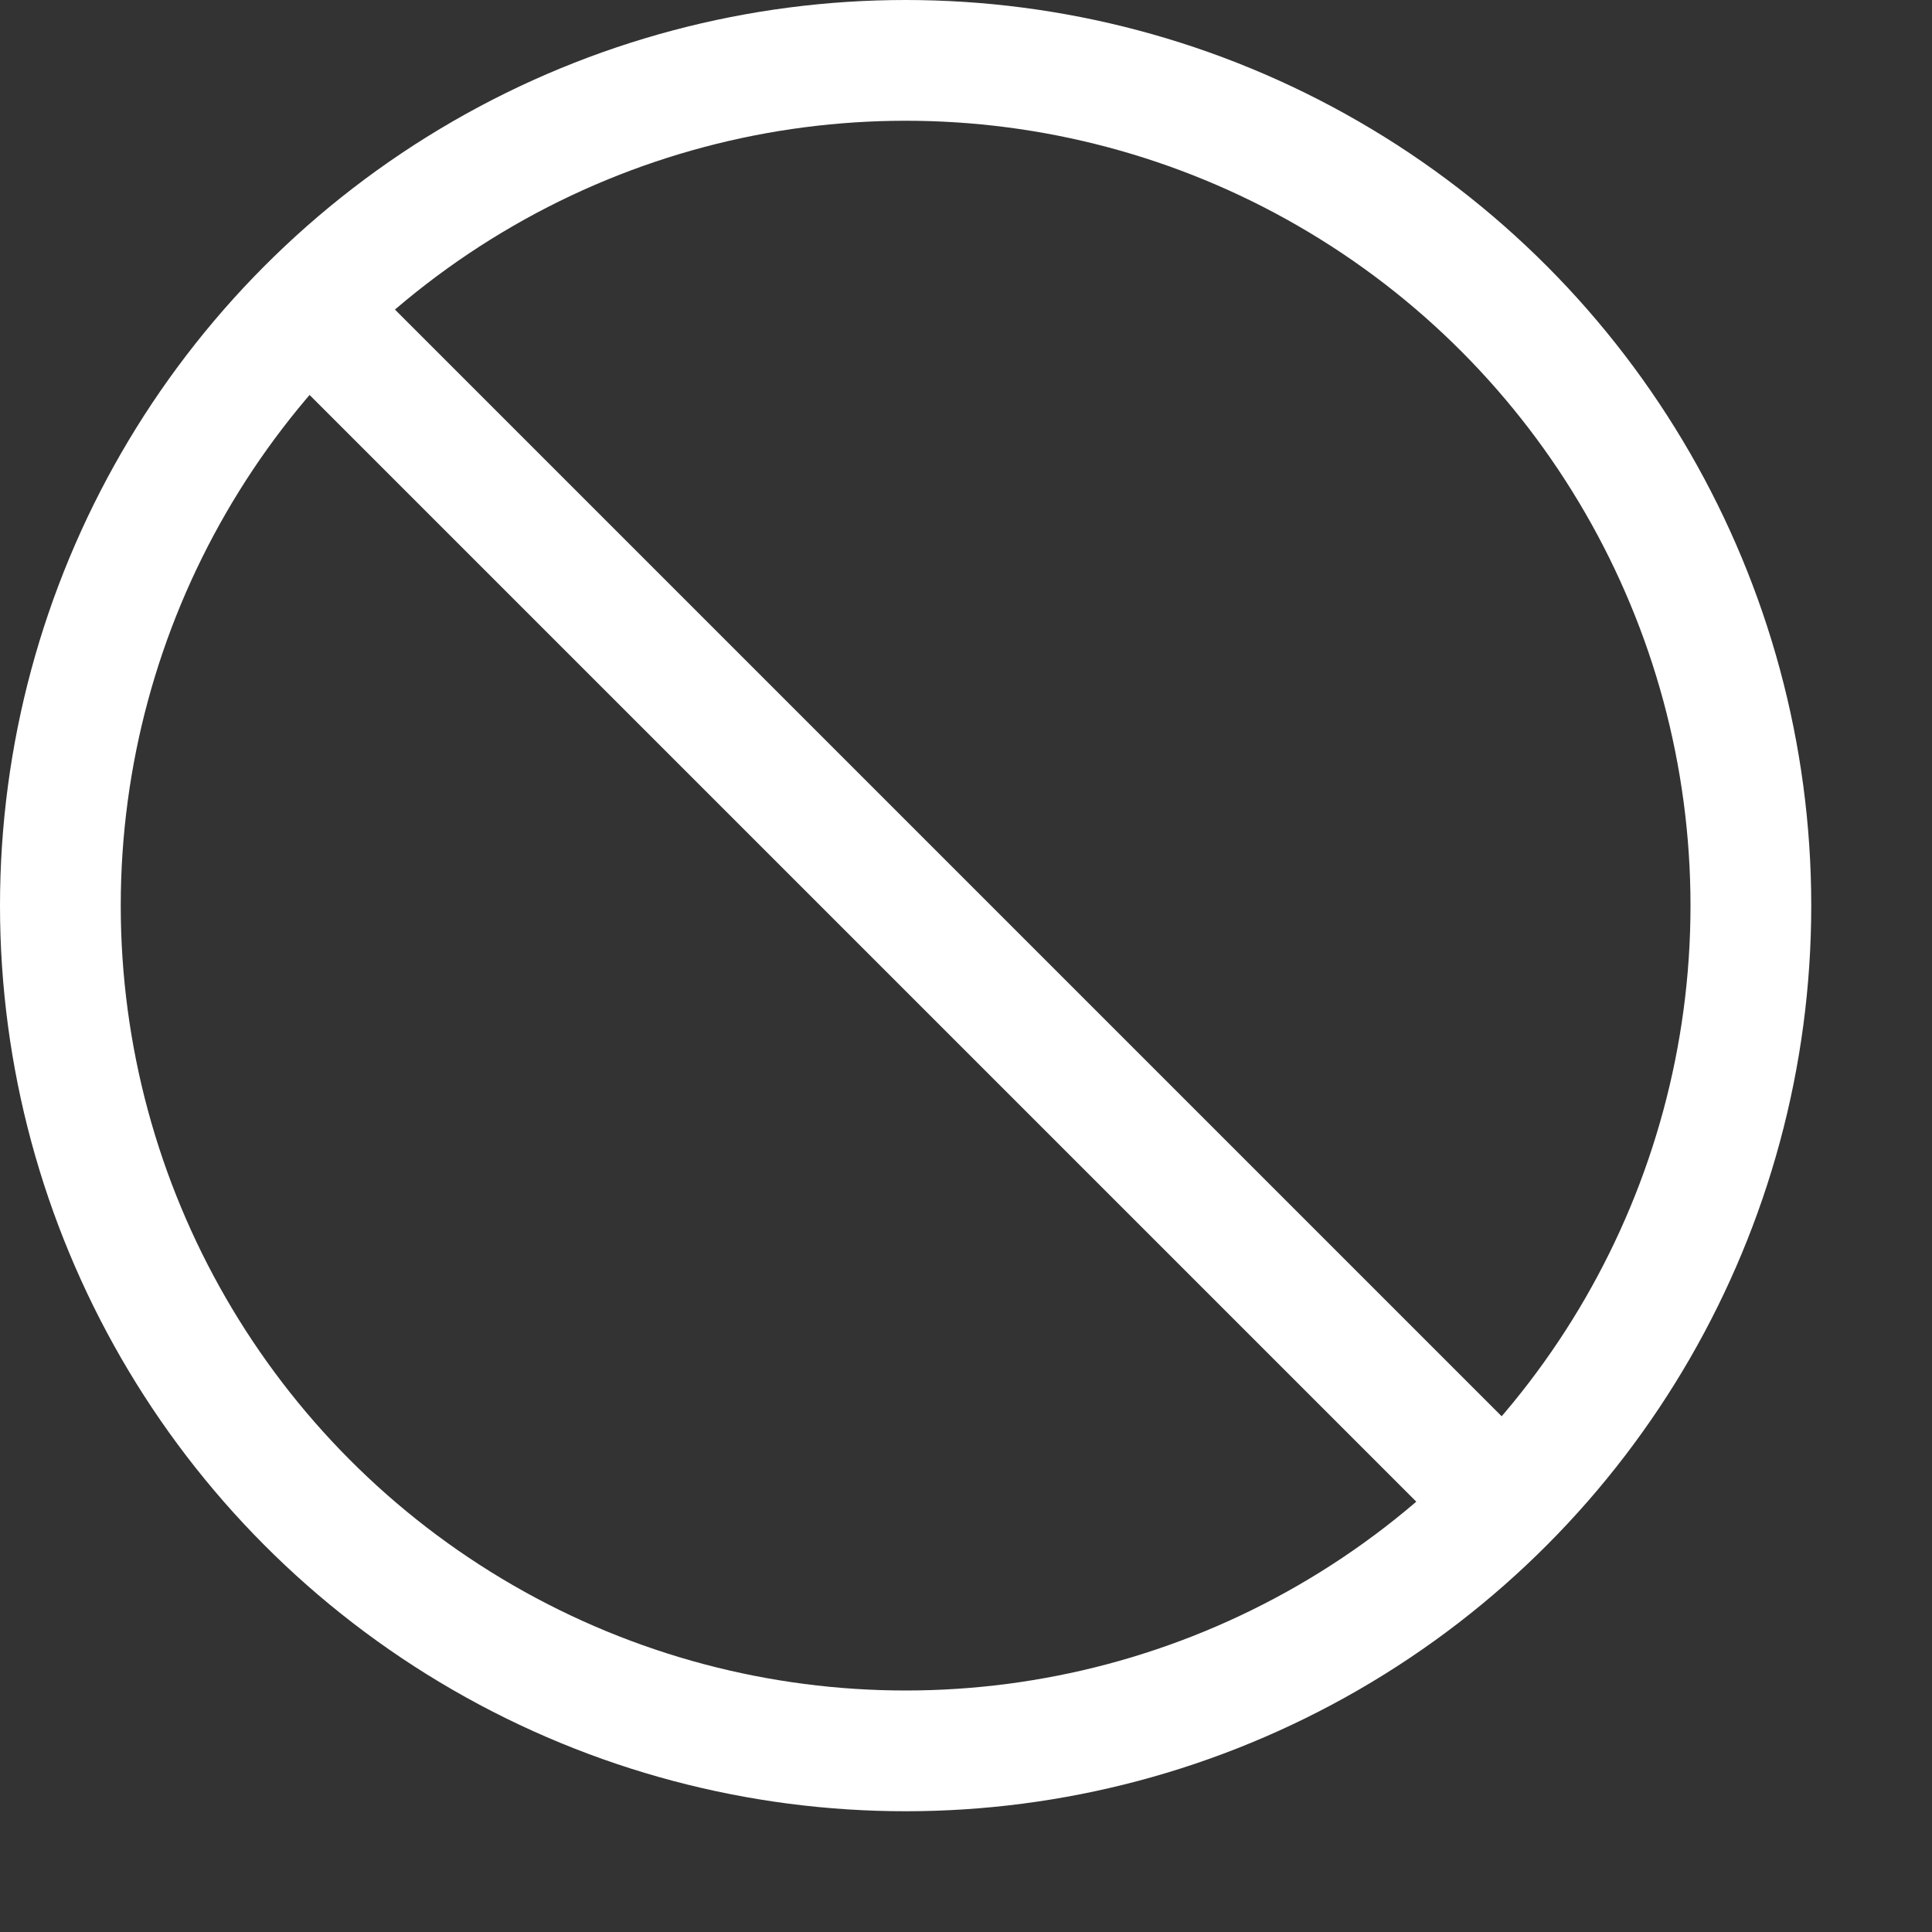 <svg xmlns="http://www.w3.org/2000/svg" xmlns:xlink="http://www.w3.org/1999/xlink" width="16" height="16" x="0" y="0" viewBox="0 0 16 16"><rect x="0" y="0" width="16" height="16" fill="#333333" stroke="none"/><circle cx="7.5" cy="7.5" r="7" fill="none" stroke="#fff" stroke-width="1"/><line x1="2.6" x2="12.1" y1="2.6" y2="12.1" stroke="#fff" stroke-width="1"/></svg>